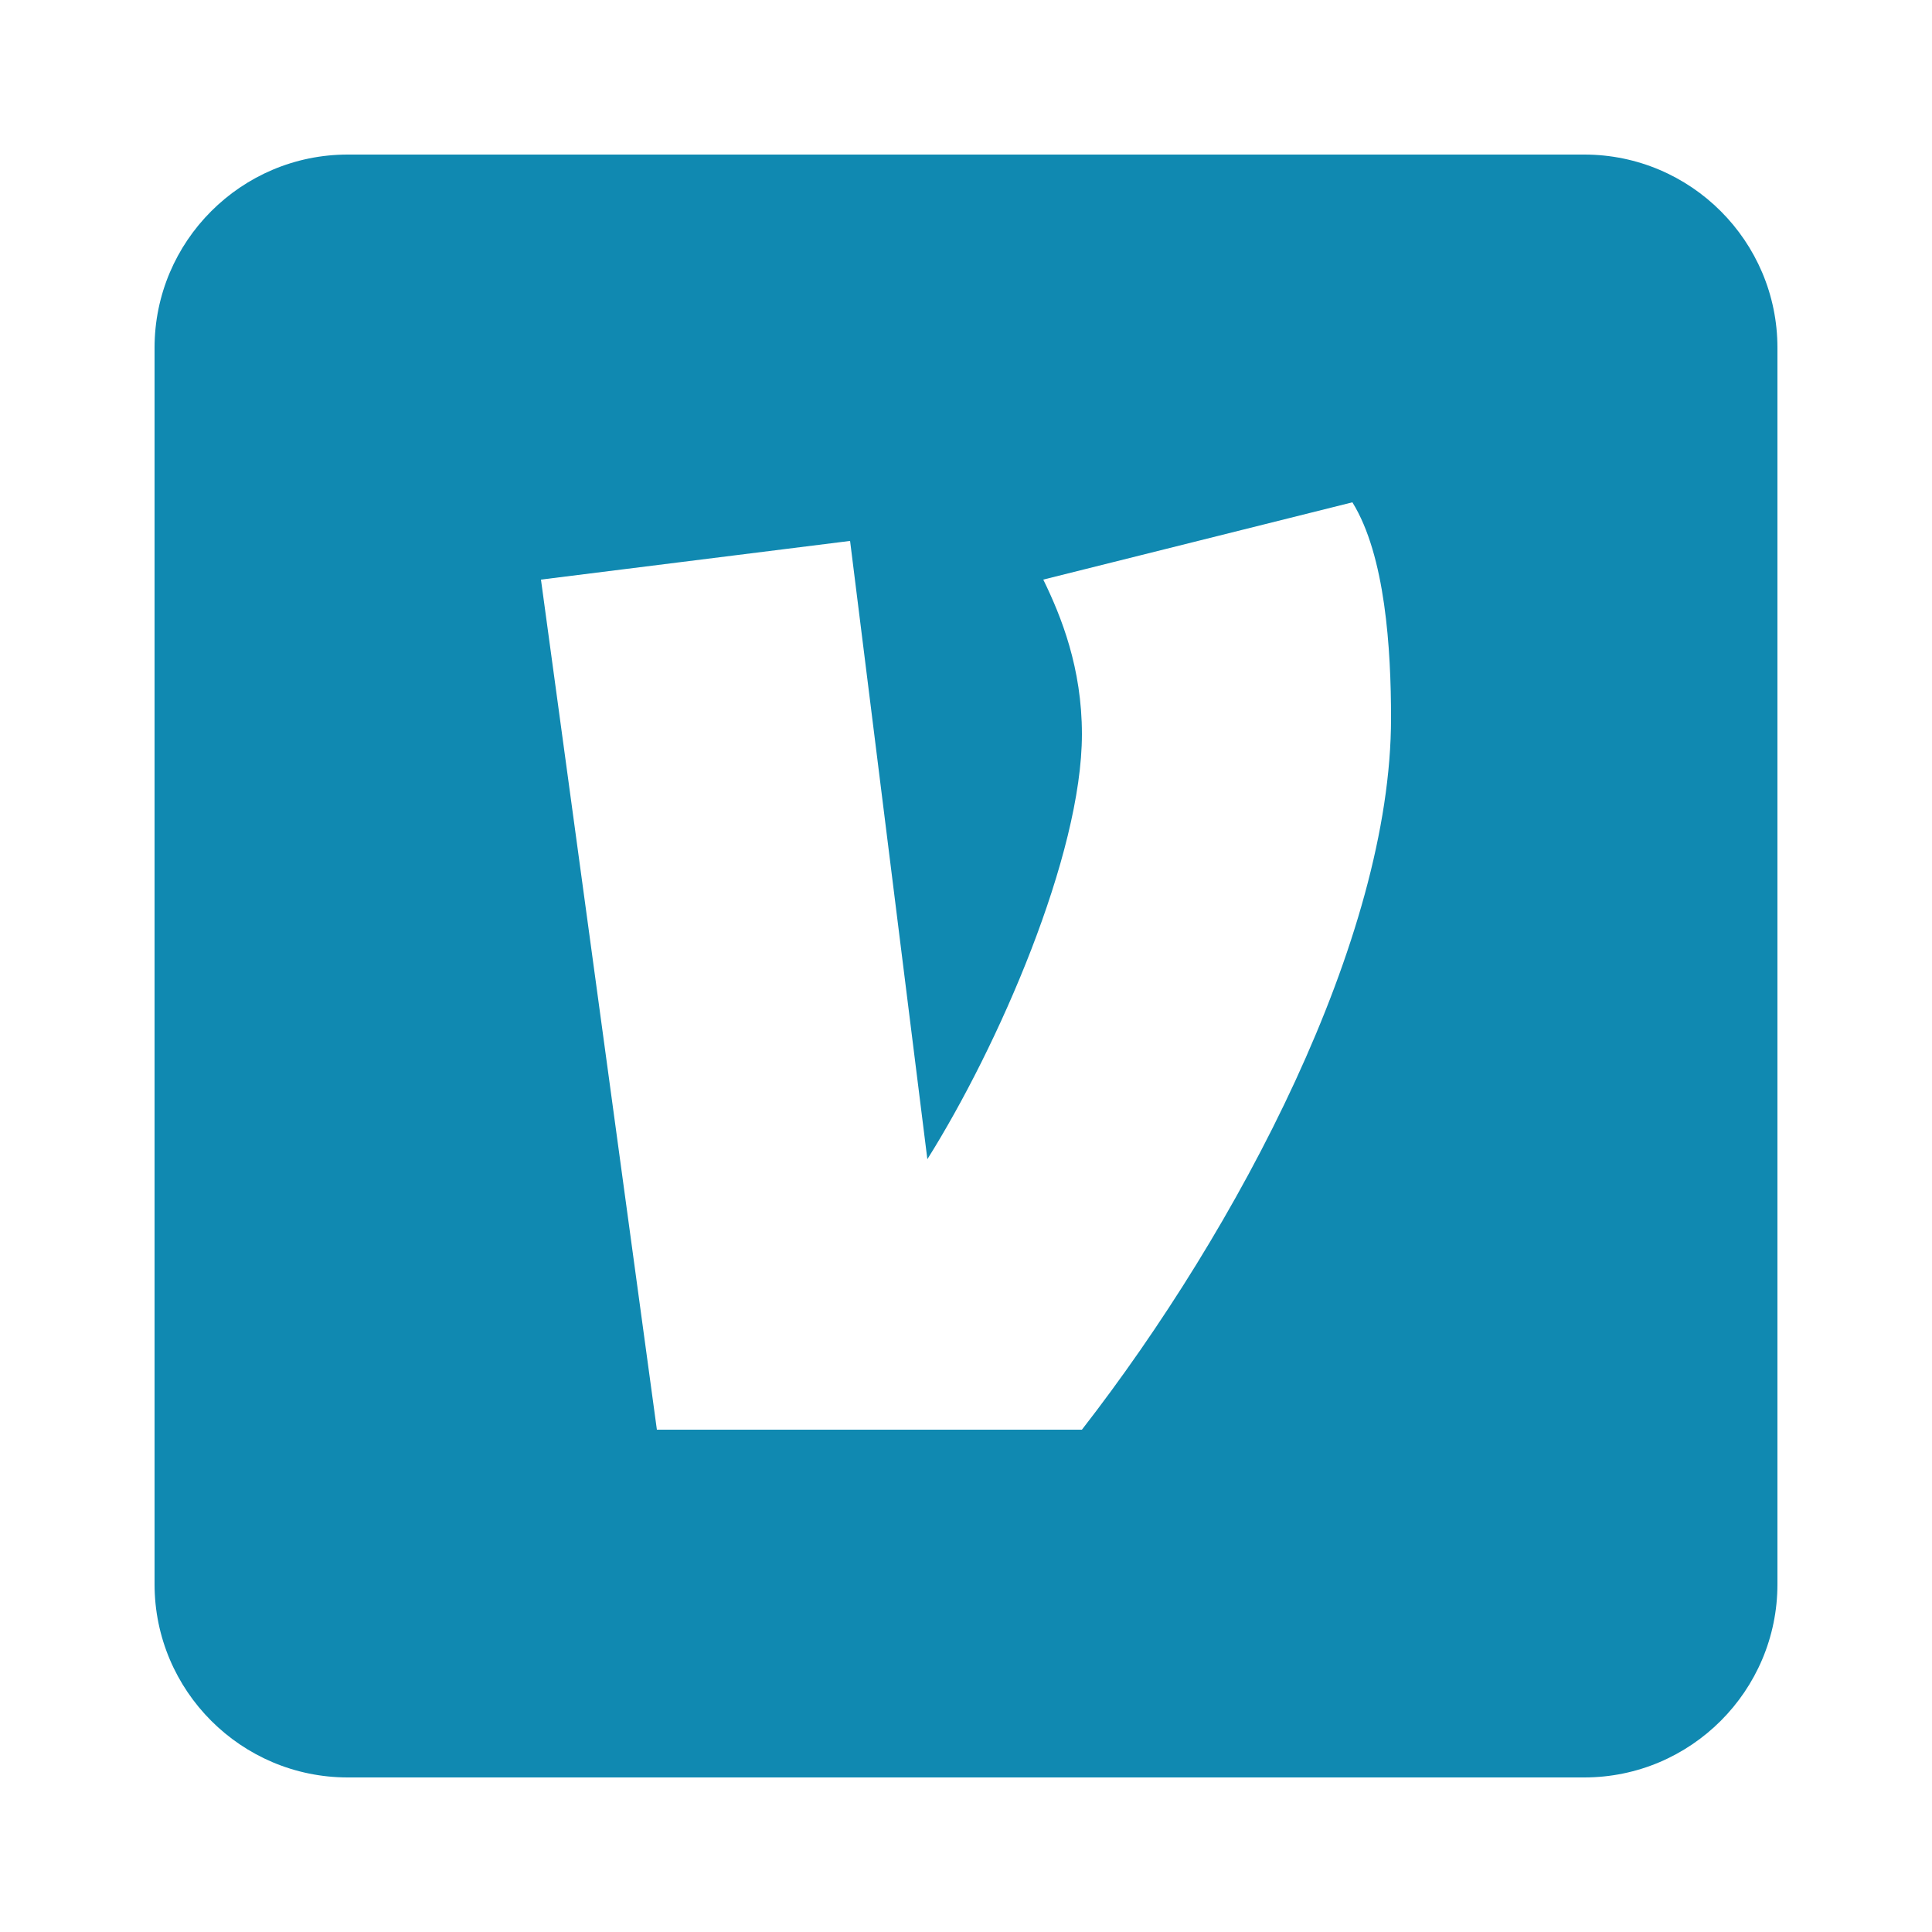<?xml version="1.0"?><svg fill="#1089b1" xmlns="http://www.w3.org/2000/svg"  viewBox="0 0 50 50" width="50px" height="50px">    <path d="M41,4H9C6.243,4,4,6.243,4,9v32c0,2.757,2.243,5,5,5h32c2.757,0,5-2.243,5-5V9C46,6.243,43.757,4,41,4z M28,37H17l-3-22 l8-1.001L24,30c1.833-2.918,4-7.873,4-11c0-1.711-0.531-3.04-1-4l8-2c0.853,1.377,1,3.795,1,5.586C36,24.3,32.05,31.788,28,37z"/></svg>